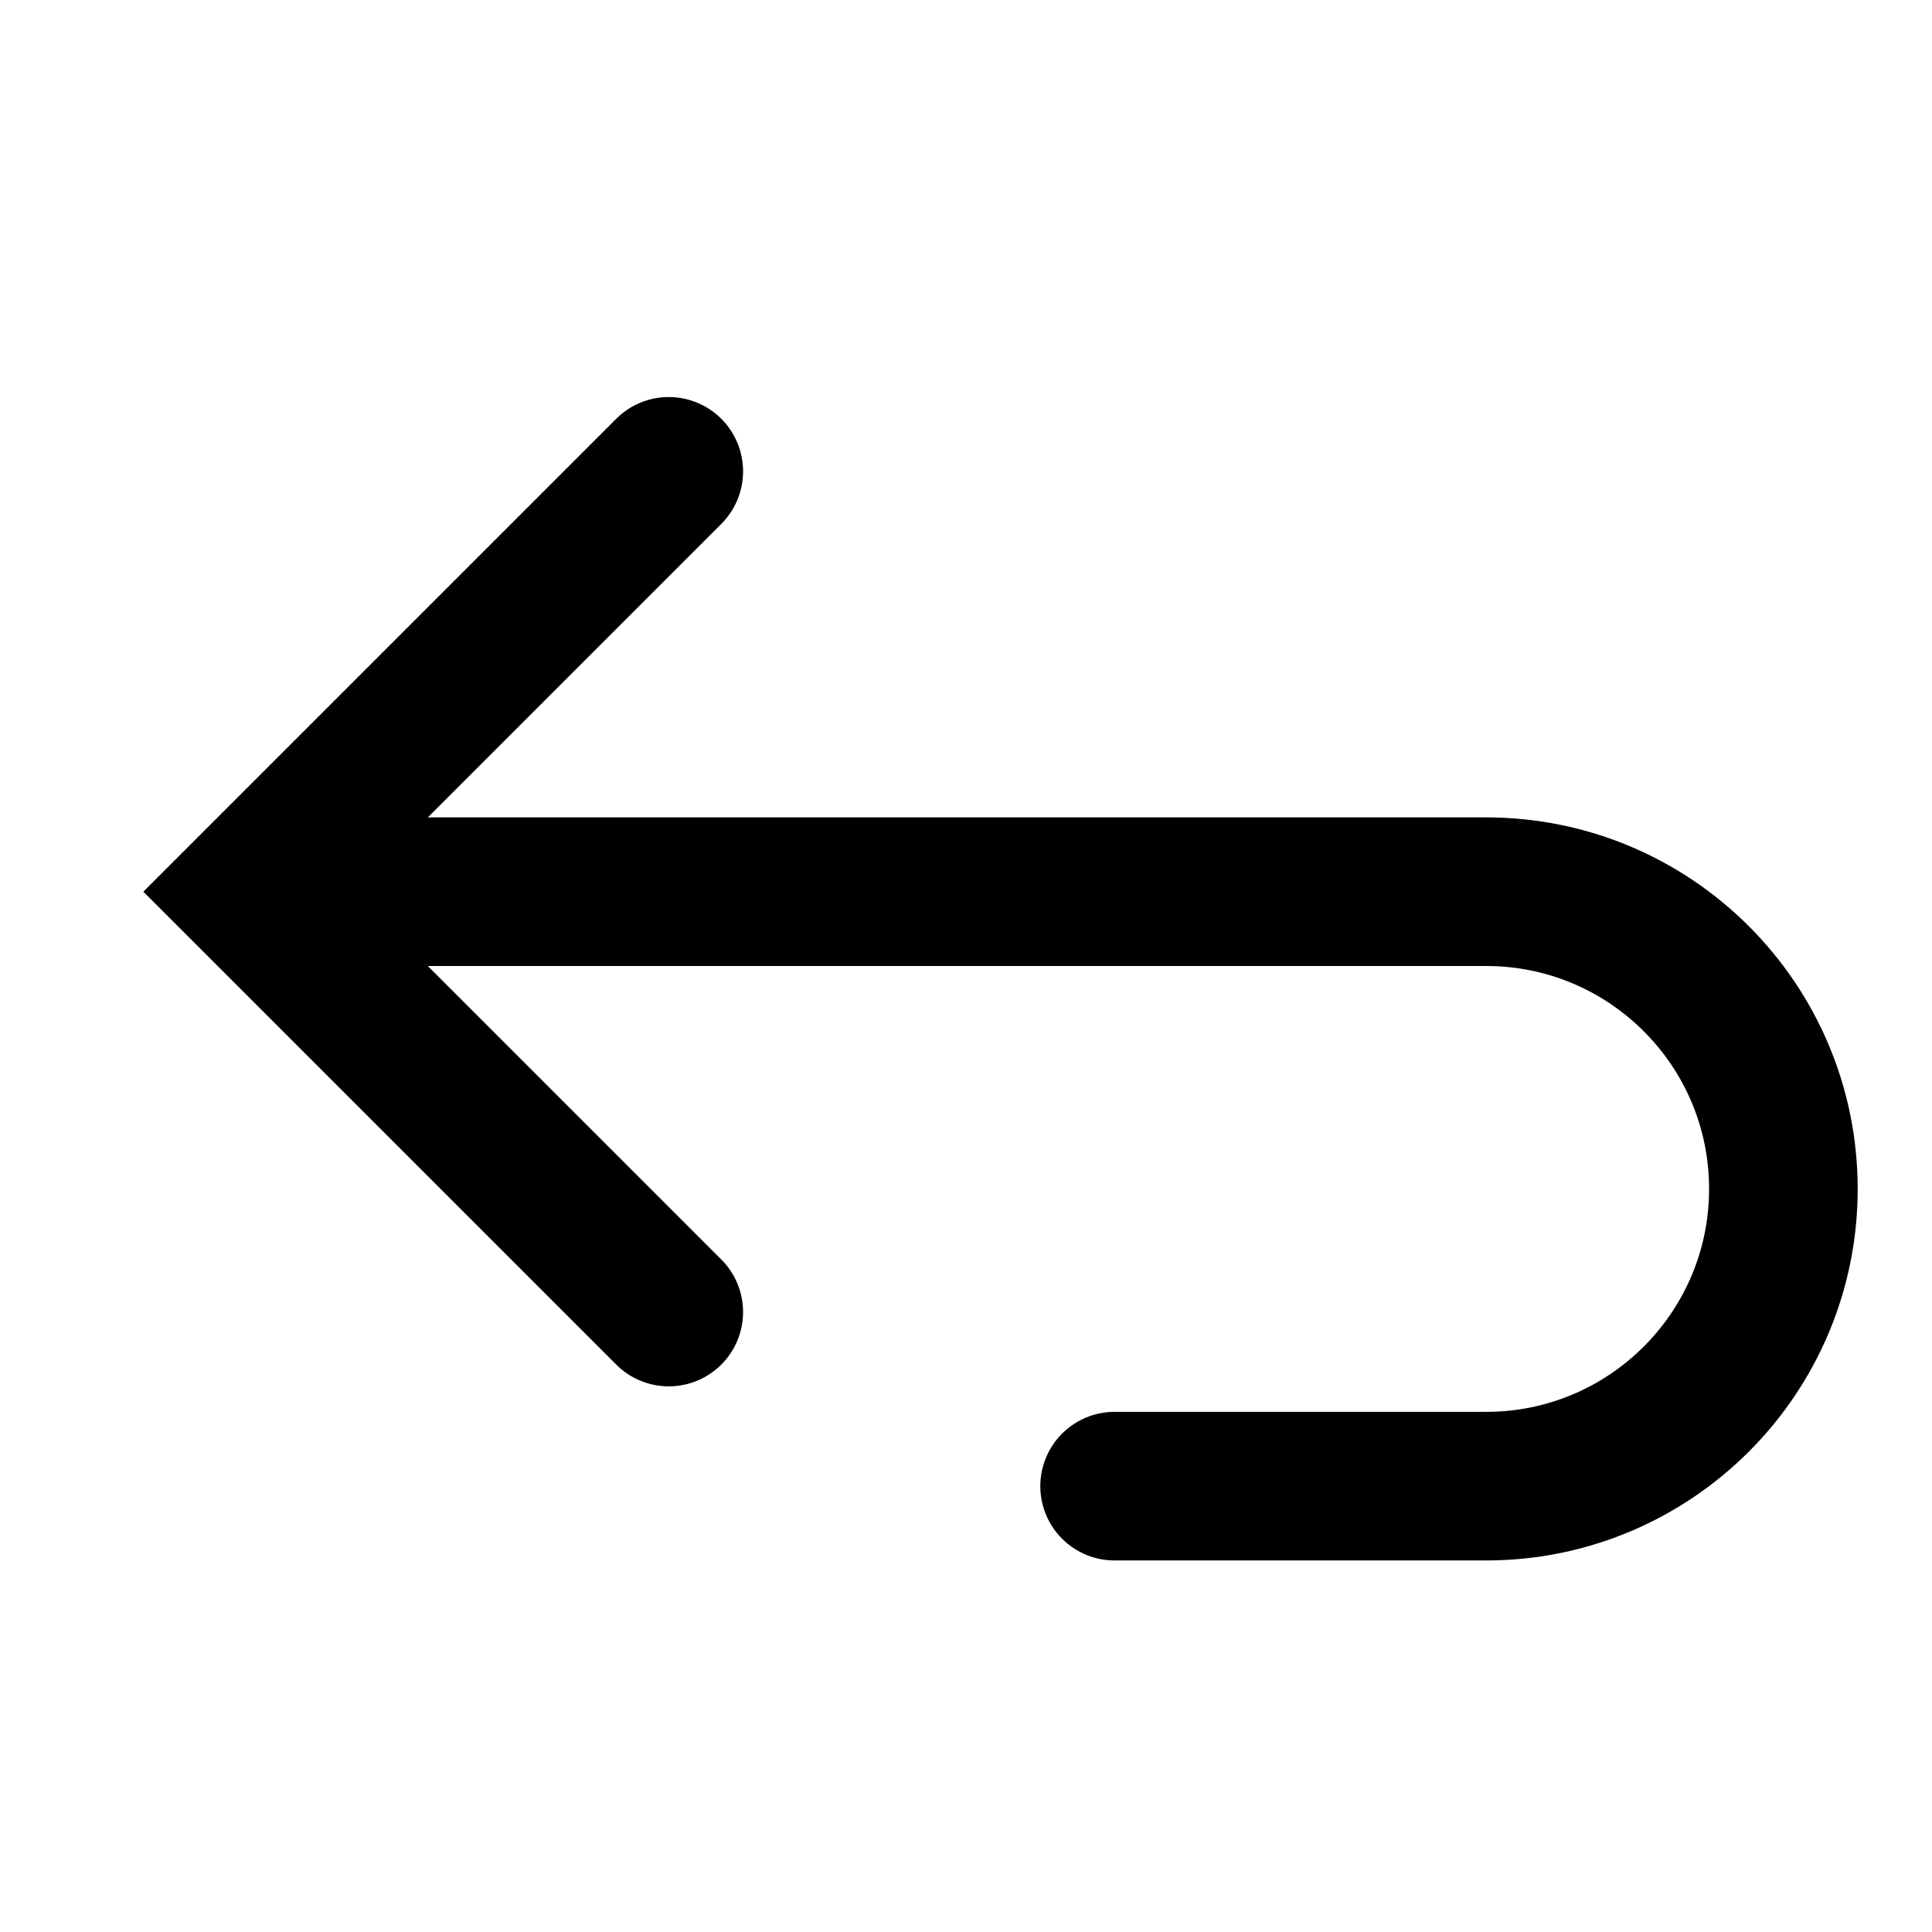 <?xml version="1.0" encoding="UTF-8"?>
<svg width="26px" height="26px" viewBox="0 0 26 26" version="1.1" xmlns="http://www.w3.org/2000/svg" xmlns:xlink="http://www.w3.org/1999/xlink">
    <!-- Generator: Sketch 53.2 (72643) - https://sketchapp.com -->
    <title>Icon/Return black</title>
    <desc>Created with Sketch.</desc>
    <g id="Icon/Return-black" stroke="none" stroke-width="1" fill="none" fill-rule="evenodd" stroke-linecap="round">
        <g id="Icon-Return" transform="translate(3, 6)" stroke="#000000" stroke-width="2">
            <polyline id="Path-2" fill-rule="nonzero" transform="translate(6, 6) rotate(-135) translate(-6, -6) " points="2 2 10 2 10 10"></polyline>
            <path d="M12,14 C13.861,14 15.527,14 17,14 C19.209,14 21,12.209 21,10 C21,7.791 19.209,6 17,6 C15.527,6 10.194,6 1,6" id="Oval-4" stroke-linejoin="round"></path>
        </g>
    </g>
</svg>